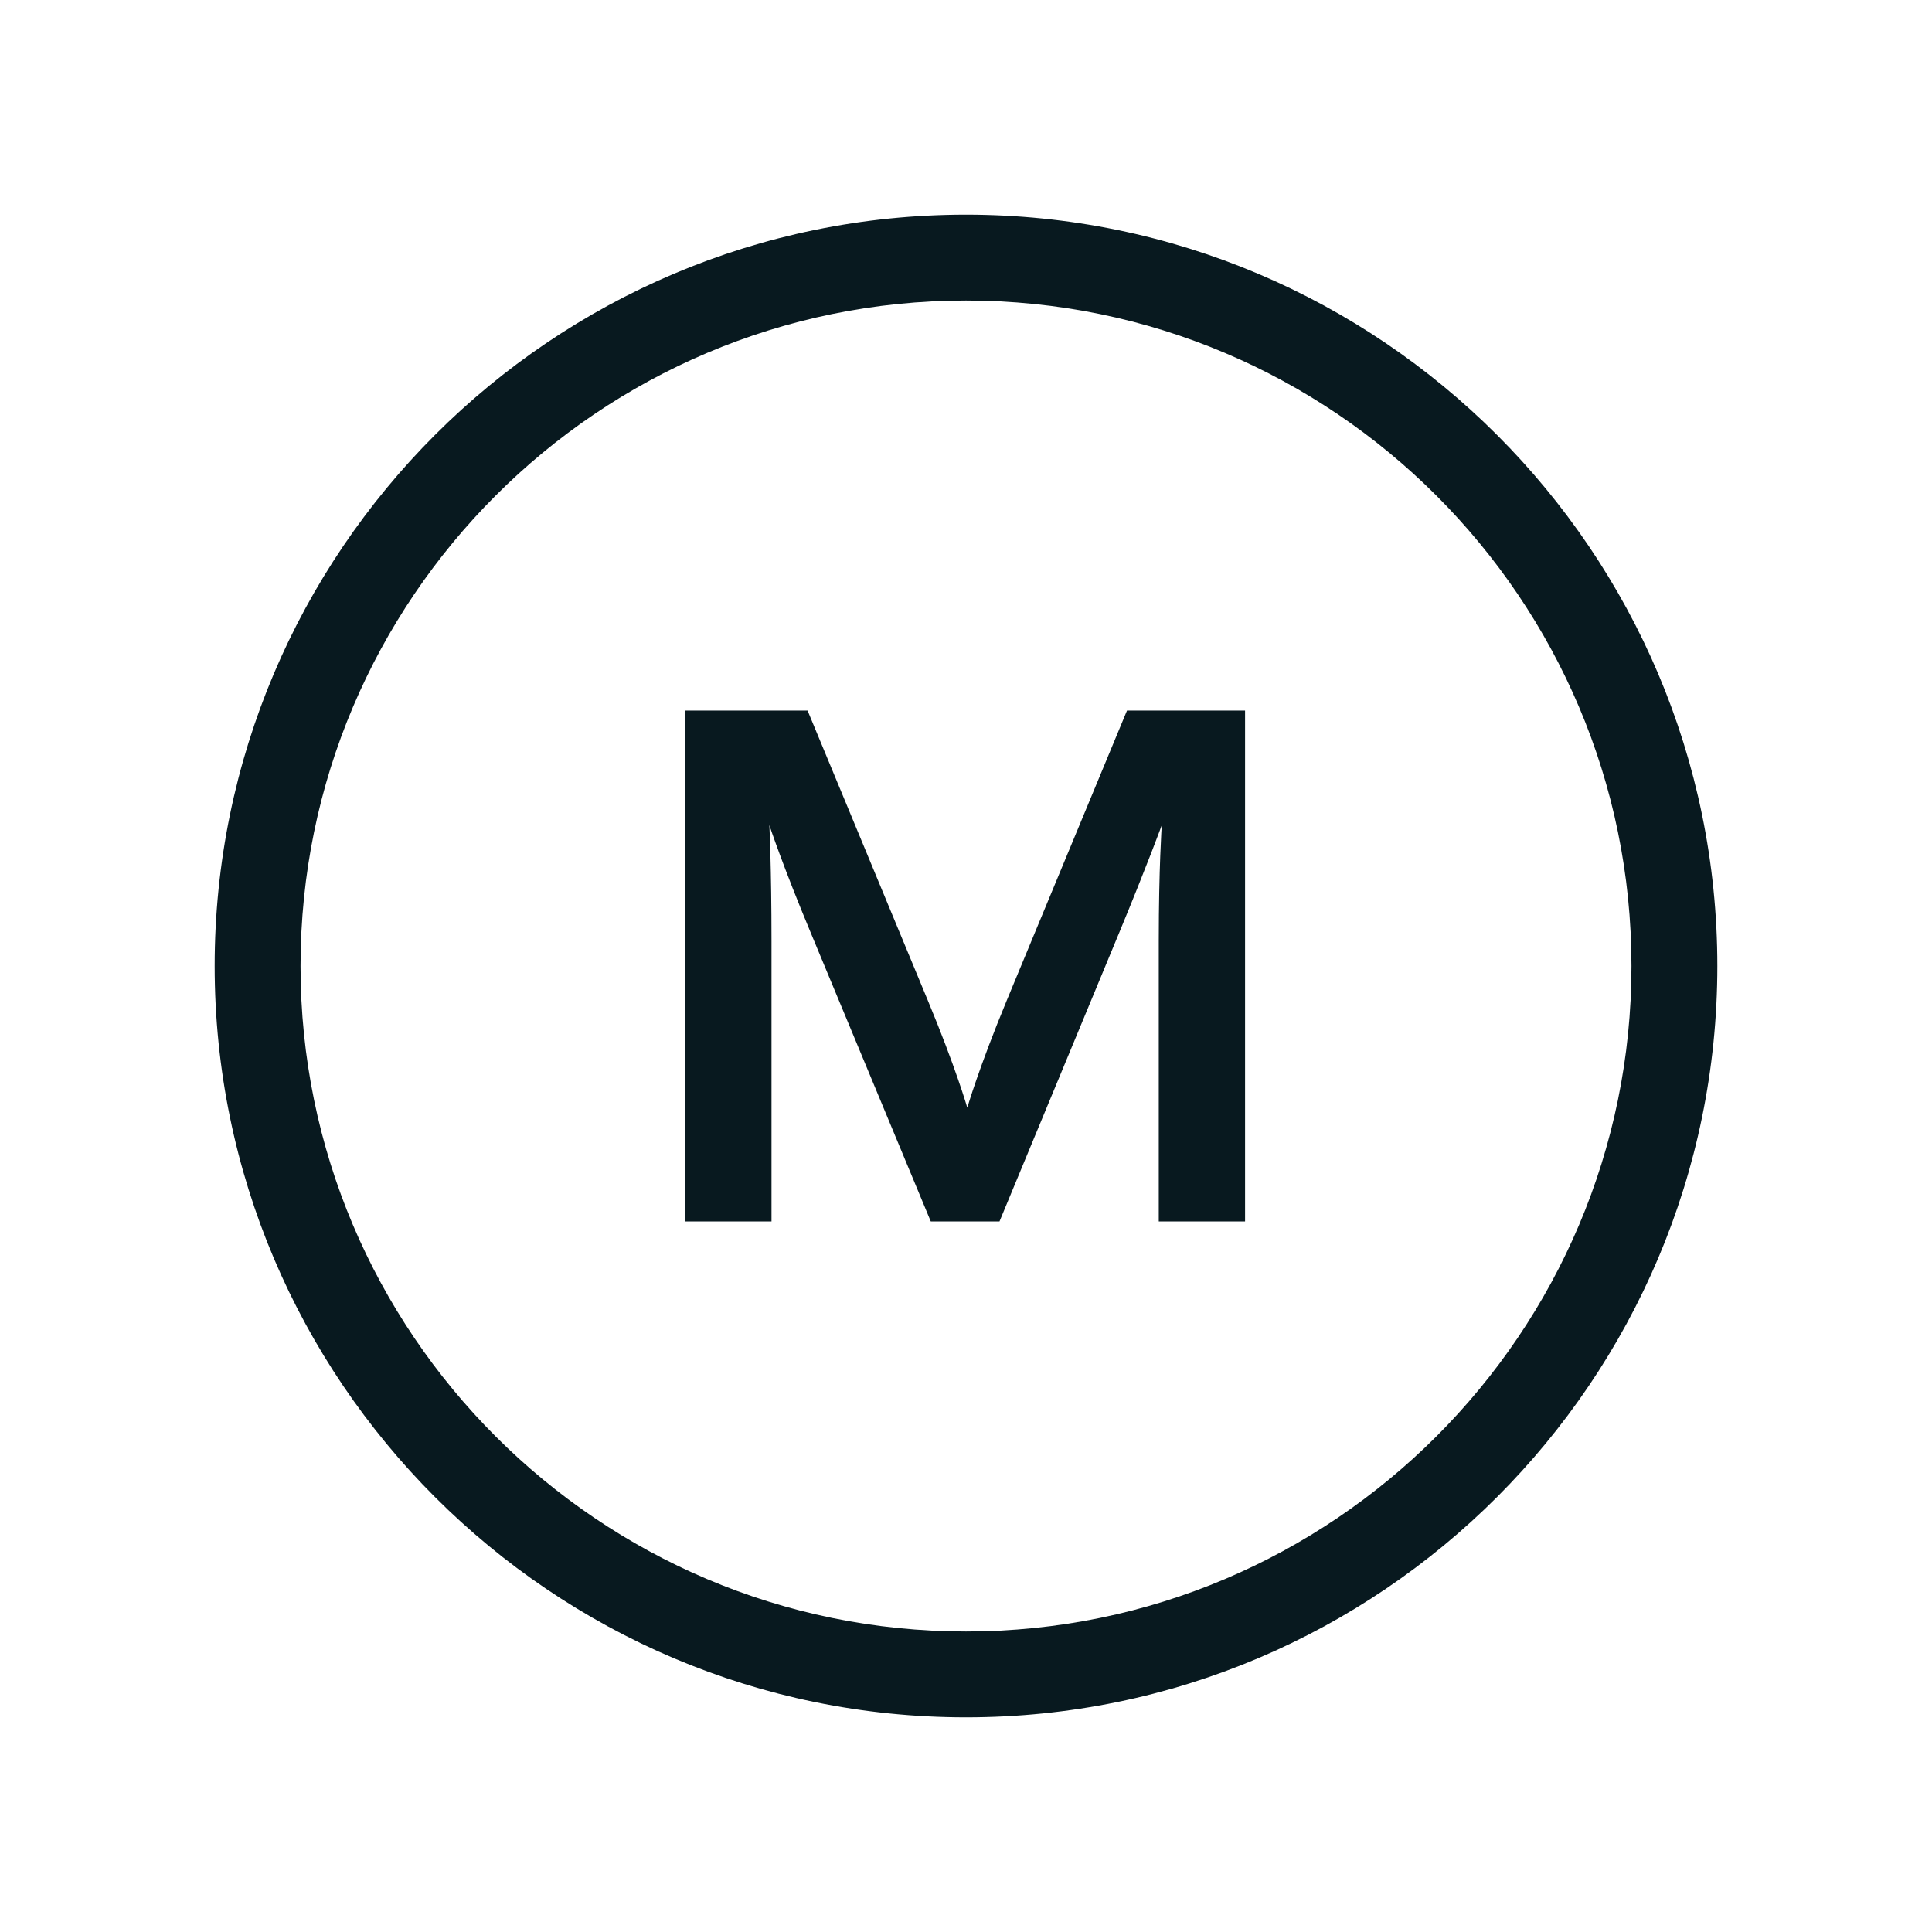 <?xml version="1.0" encoding="UTF-8"?>
<svg id="Ebene_2" data-name="Ebene 2" xmlns="http://www.w3.org/2000/svg" viewBox="0 0 45 45">
  <defs>
    <style>
      .cls-1 {
        fill: #08191f;
        stroke-width: 0px;
      }
    </style>
  </defs>
  <path class="cls-1" d="M22.5,40c-9.65,0-17.5-7.85-17.5-17.5S12.85,5,22.5,5s17.5,7.85,17.5,17.5-7.85,17.5-17.5,17.5ZM22.5,7c-8.55,0-15.5,6.95-15.5,15.5s6.95,15.5,15.5,15.5,15.5-6.95,15.5-15.5-6.95-15.5-15.5-15.5Z"/>
  <path class="cls-1" d="M15.99,16.55h2.82l2.8,6.75c.65,1.56.92,2.5.92,2.5,0,0,.27-.93.92-2.5l2.8-6.75h2.75v11.9h-2.01v-6.54c0-1.7.07-2.69.07-2.69,0,0-.34.93-.99,2.5l-2.79,6.73h-1.6l-2.79-6.71c-.66-1.58-.97-2.52-.97-2.52,0,0,.05.99.05,2.7v6.53h-2.01v-11.9Z"/>
</svg>